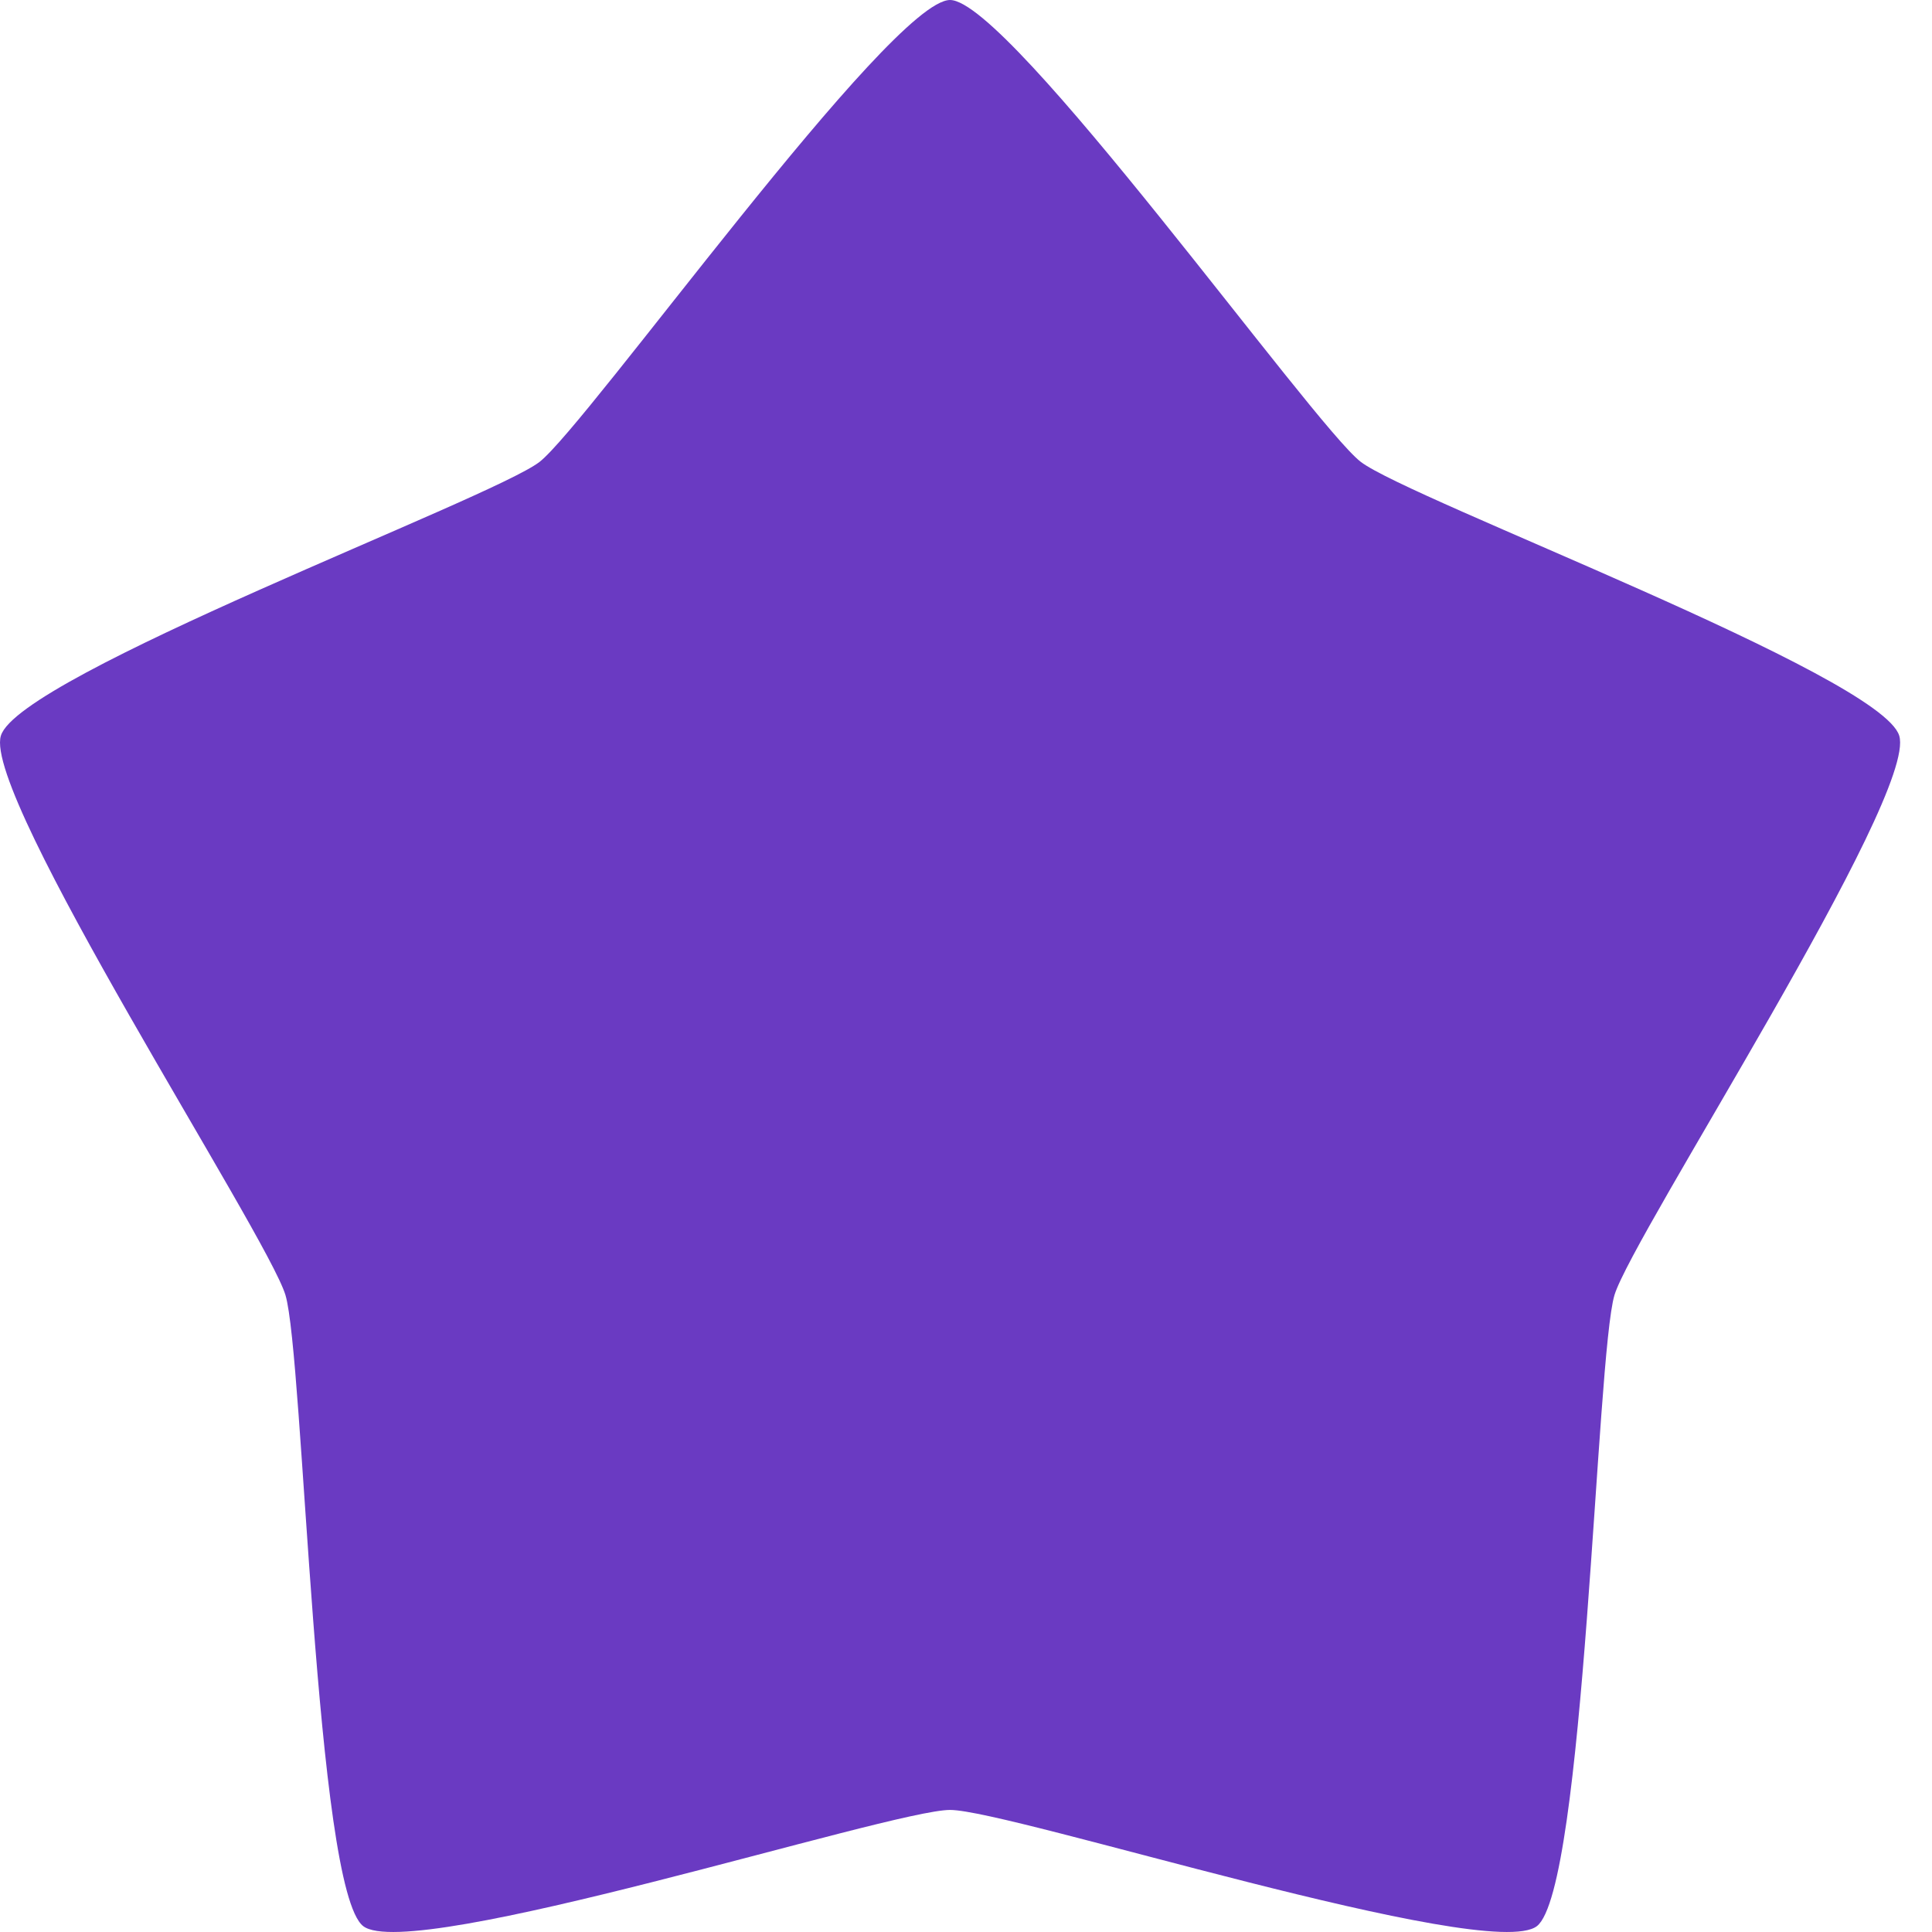 <svg width="50" height="50" viewBox="0 0 50 50" fill="none" xmlns="http://www.w3.org/2000/svg">
<path d="M41.783 33.514C41.309 35.084 41.018 48.88 39.775 49.848C38.521 50.816 26.132 46.841 24.587 46.841C23.043 46.841 10.654 50.816 9.4 49.848C8.152 48.88 7.861 35.084 7.387 33.514C6.913 31.949 -0.461 20.605 0.023 19.04C0.497 17.476 12.703 12.919 13.961 11.956C15.205 10.988 23.043 0 24.587 0C26.127 0 33.965 10.983 35.214 11.951C36.467 12.919 48.678 17.476 49.152 19.04C49.636 20.605 42.262 31.949 41.783 33.514" fill="#6A3AC2"/>
</svg>
